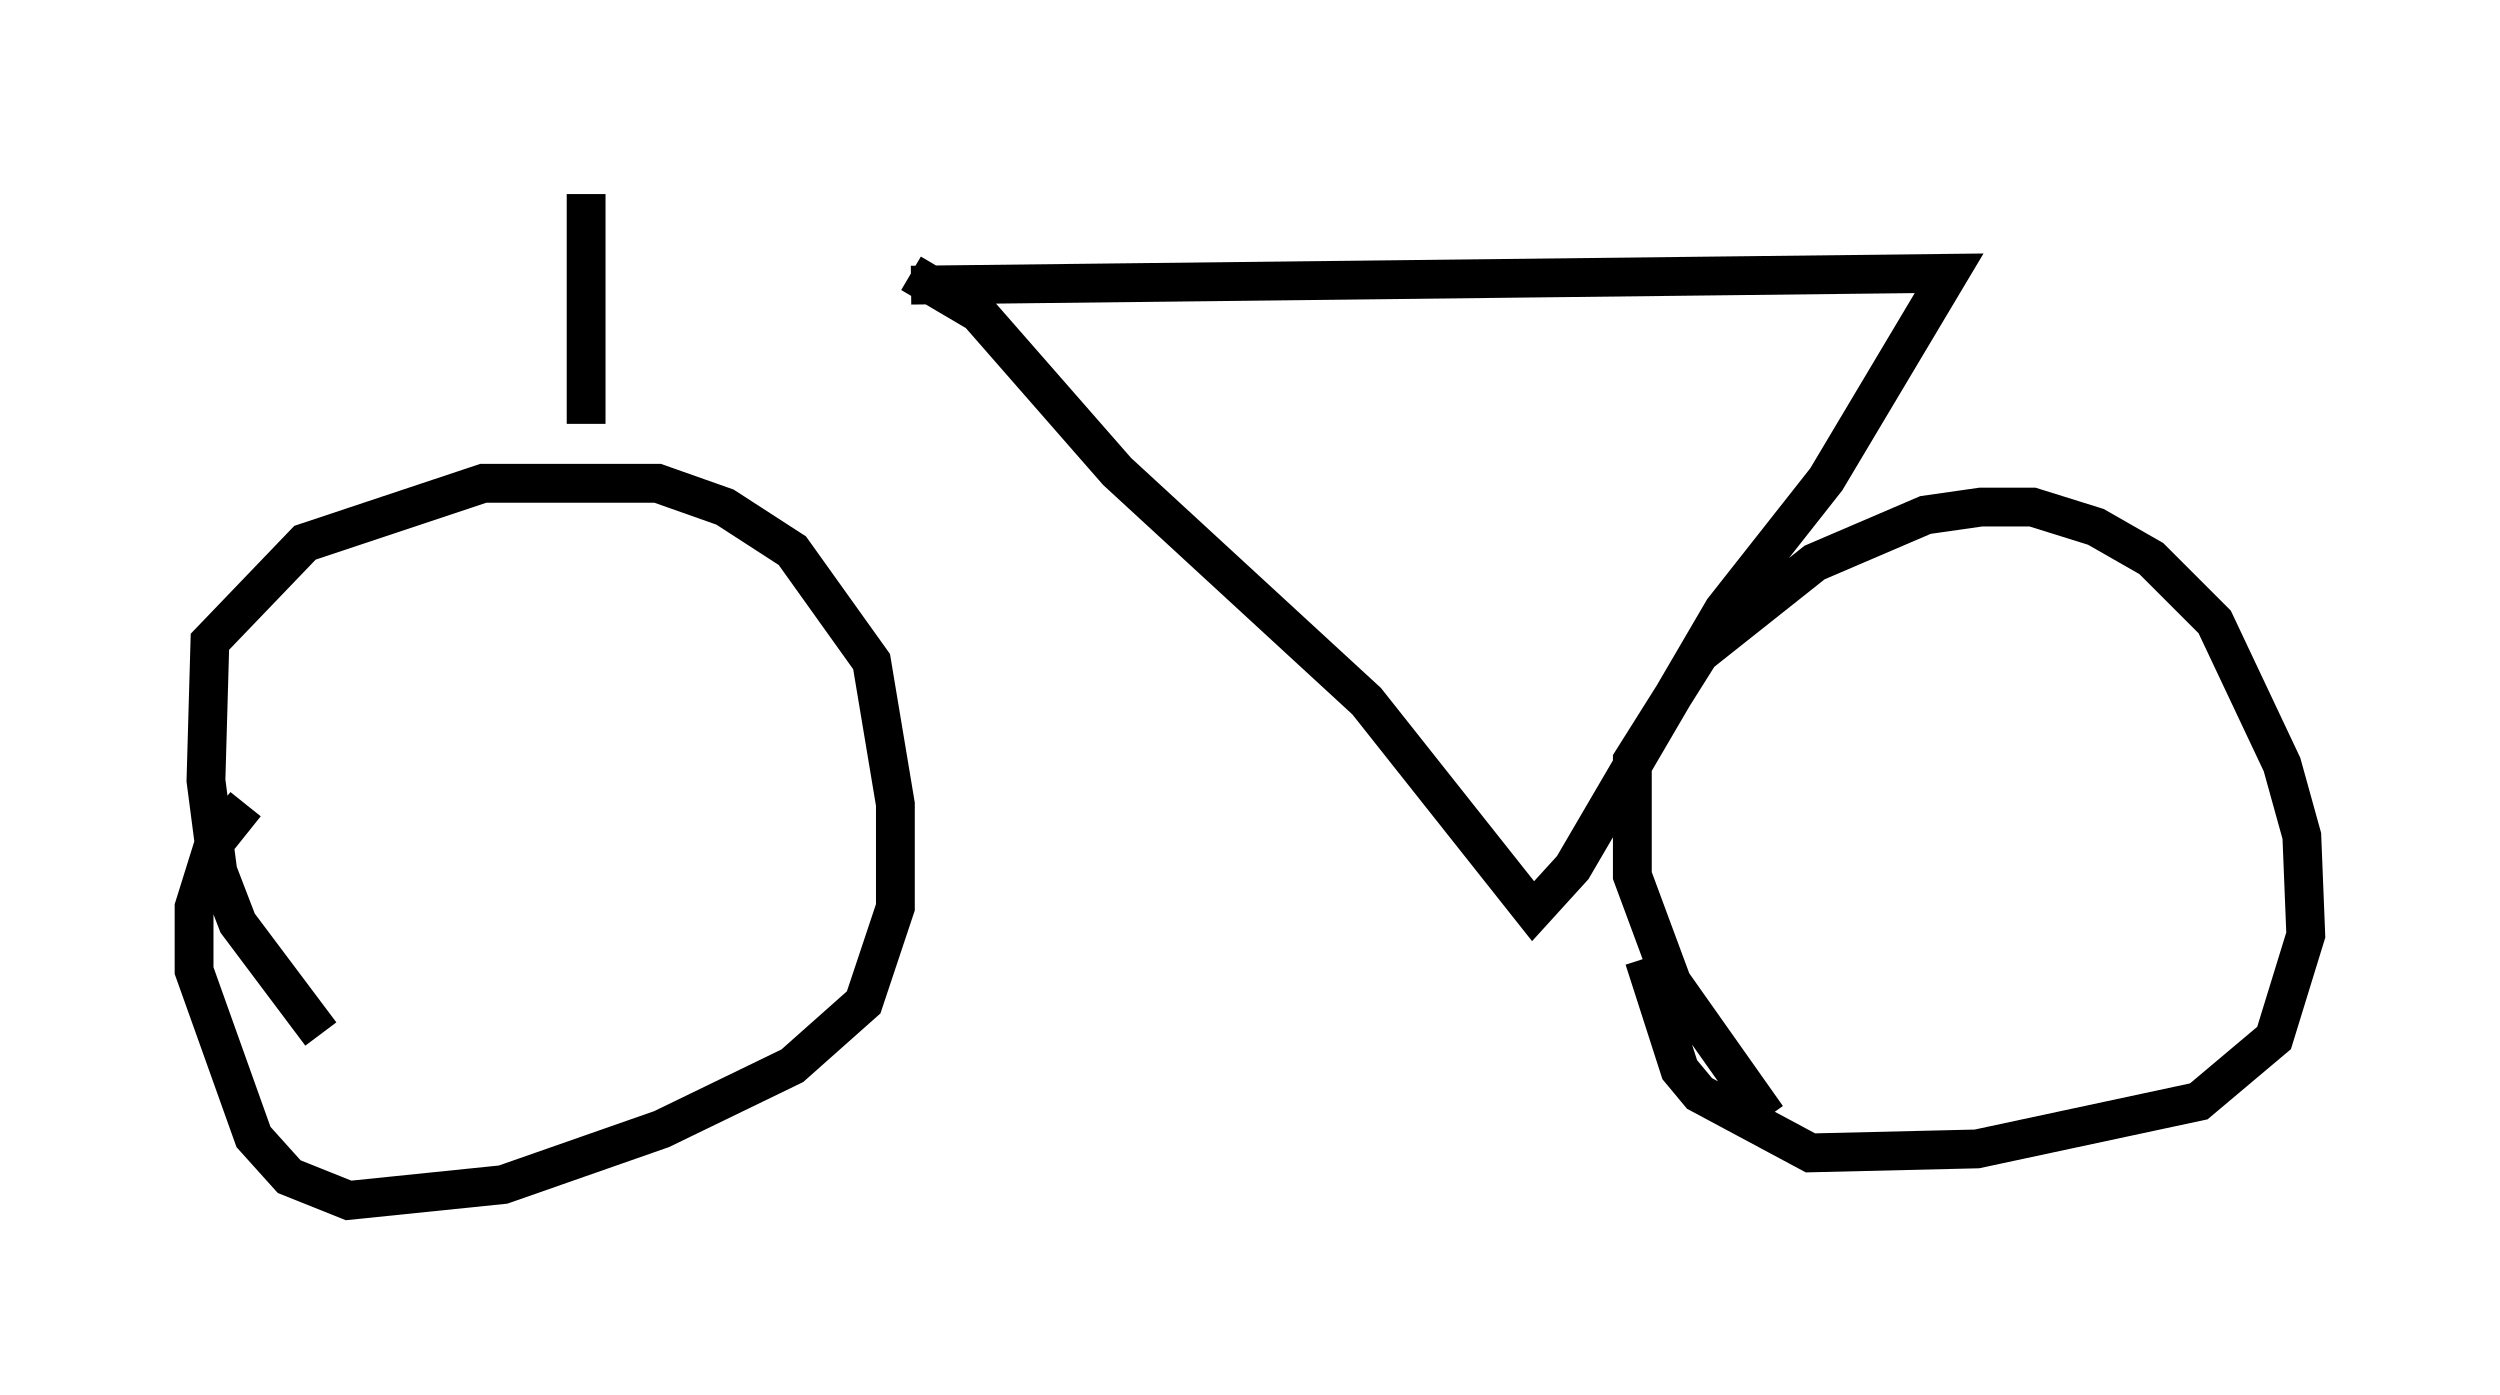 <?xml version="1.0" encoding="utf-8" ?>
<svg baseProfile="full" height="35.929" version="1.1" width="64.411" xmlns="http://www.w3.org/2000/svg" xmlns:ev="http://www.w3.org/2001/xml-events" xmlns:xlink="http://www.w3.org/1999/xlink"><defs /><rect fill="white" height="35.929" width="64.411" x="0" y="0" /><path d="M9.185, 27.254 m-0.919, -0.613 l-2.144, -2.858 -0.51, -1.327 l-0.306, -2.348 0.102, -3.573 l2.45, -2.552 4.594, -1.531 l4.492, 0.0 1.735, 0.613 l1.735, 1.123 2.042, 2.858 l0.613, 3.675 0.0, 2.654 l-0.817, 2.45 -1.838, 1.633 l-3.369, 1.633 -4.083, 1.429 l-3.981, 0.408 -1.531, -0.613 l-0.919, -1.021 -1.531, -4.288 l0.0, -1.633 0.51, -1.633 l0.817, -1.021 m39.2, 8.065 l-2.45, -3.471 -1.021, -2.756 l0.0, -2.96 1.735, -2.756 l2.96, -2.348 2.858, -1.225 l1.429, -0.204 1.327, 0.0 l1.633, 0.51 1.429, 0.817 l1.633, 1.633 1.735, 3.675 l0.51, 1.838 0.102, 2.552 l-0.817, 2.654 -1.94, 1.633 l-5.717, 1.225 -4.288, 0.102 l-2.858, -1.531 -0.51, -0.613 l-0.919, -2.858 m-18.886, -17.354 l26.746, -0.306 -3.165, 5.308 l-2.654, 3.369 -3.879, 6.635 l-1.021, 1.123 -4.288, -5.41 l-6.431, -5.921 -3.573, -4.083 l-1.735, -1.021 m-8.371, 3.879 l0.0, -5.921 " fill="none" stroke="black" stroke-width="1" /></svg>